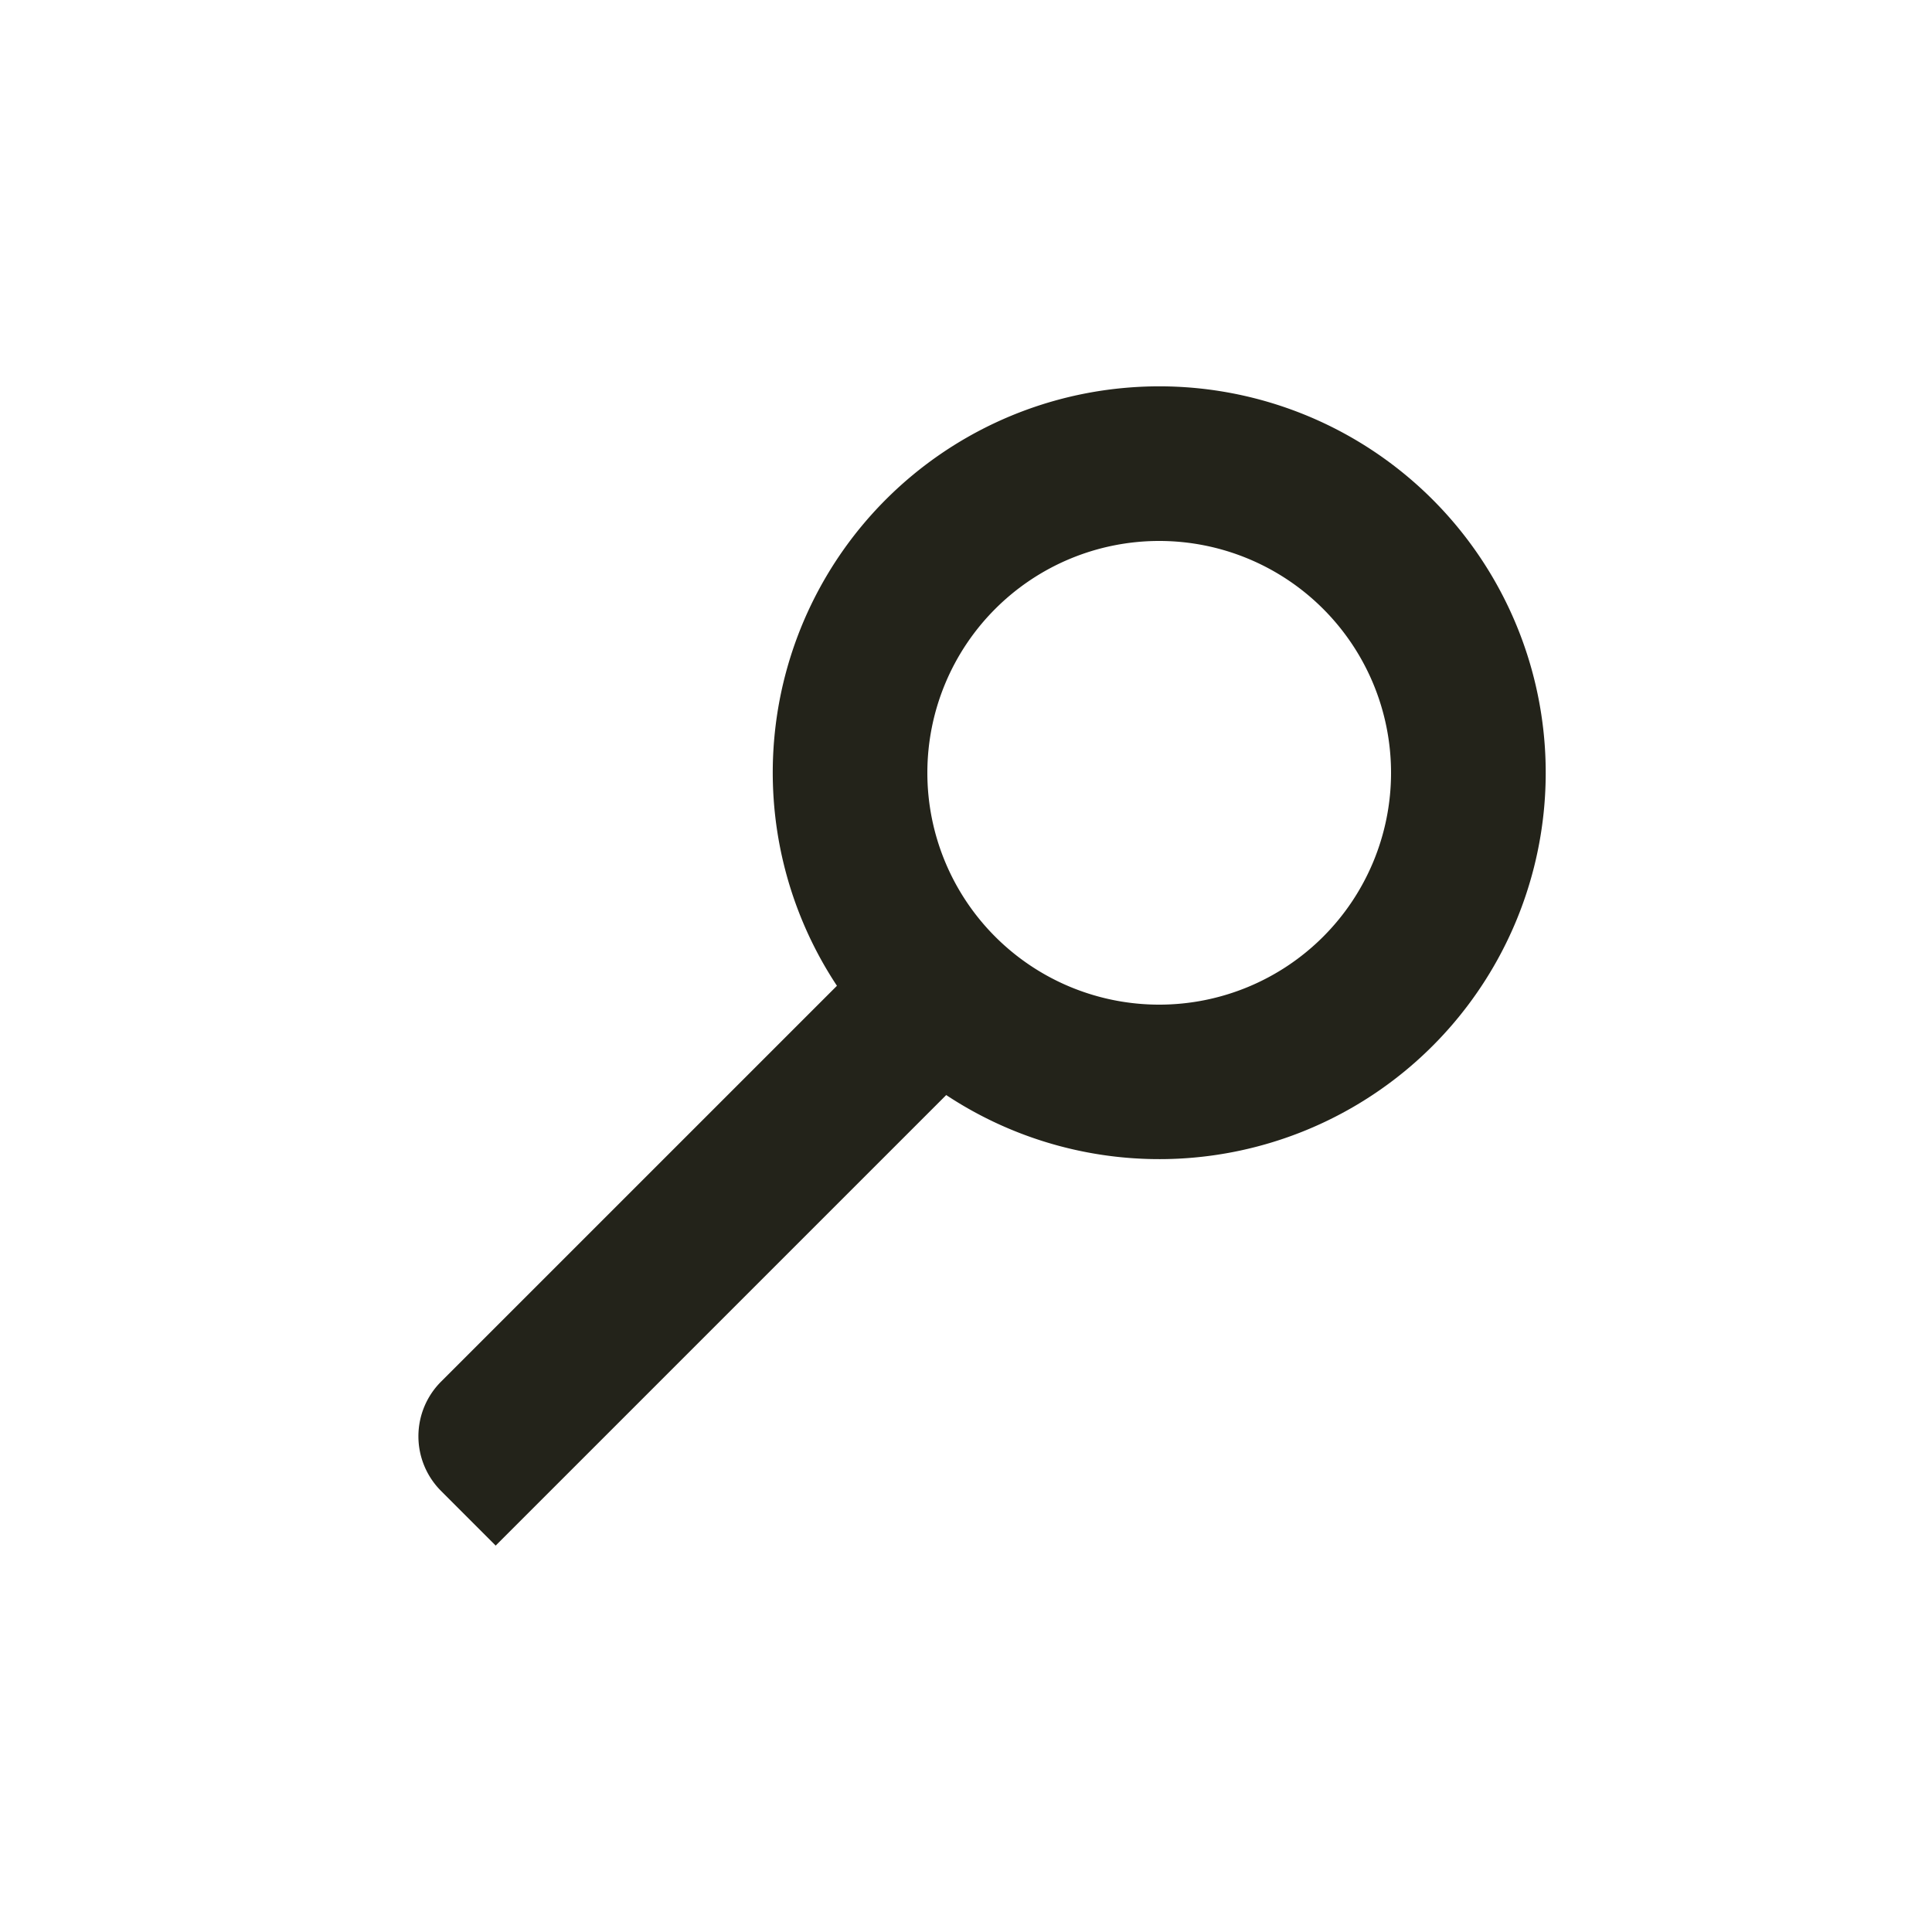 <svg id="Elementos" xmlns="http://www.w3.org/2000/svg" viewBox="0 0 50 50"><defs><style>.cls-1{fill:#23231a;}</style></defs><path class="cls-1" d="M29.08,10.041a9.995,9.995,0,0,0-7.42,15.471L11.414,35.757a2,2,0,0,0,0,2.828L12.828,40,24.488,28.34A10,10,0,1,0,29.08,10.041ZM30,26a6,6,0,1,1,6-6A6,6,0,0,1,30,26Z"/></svg>